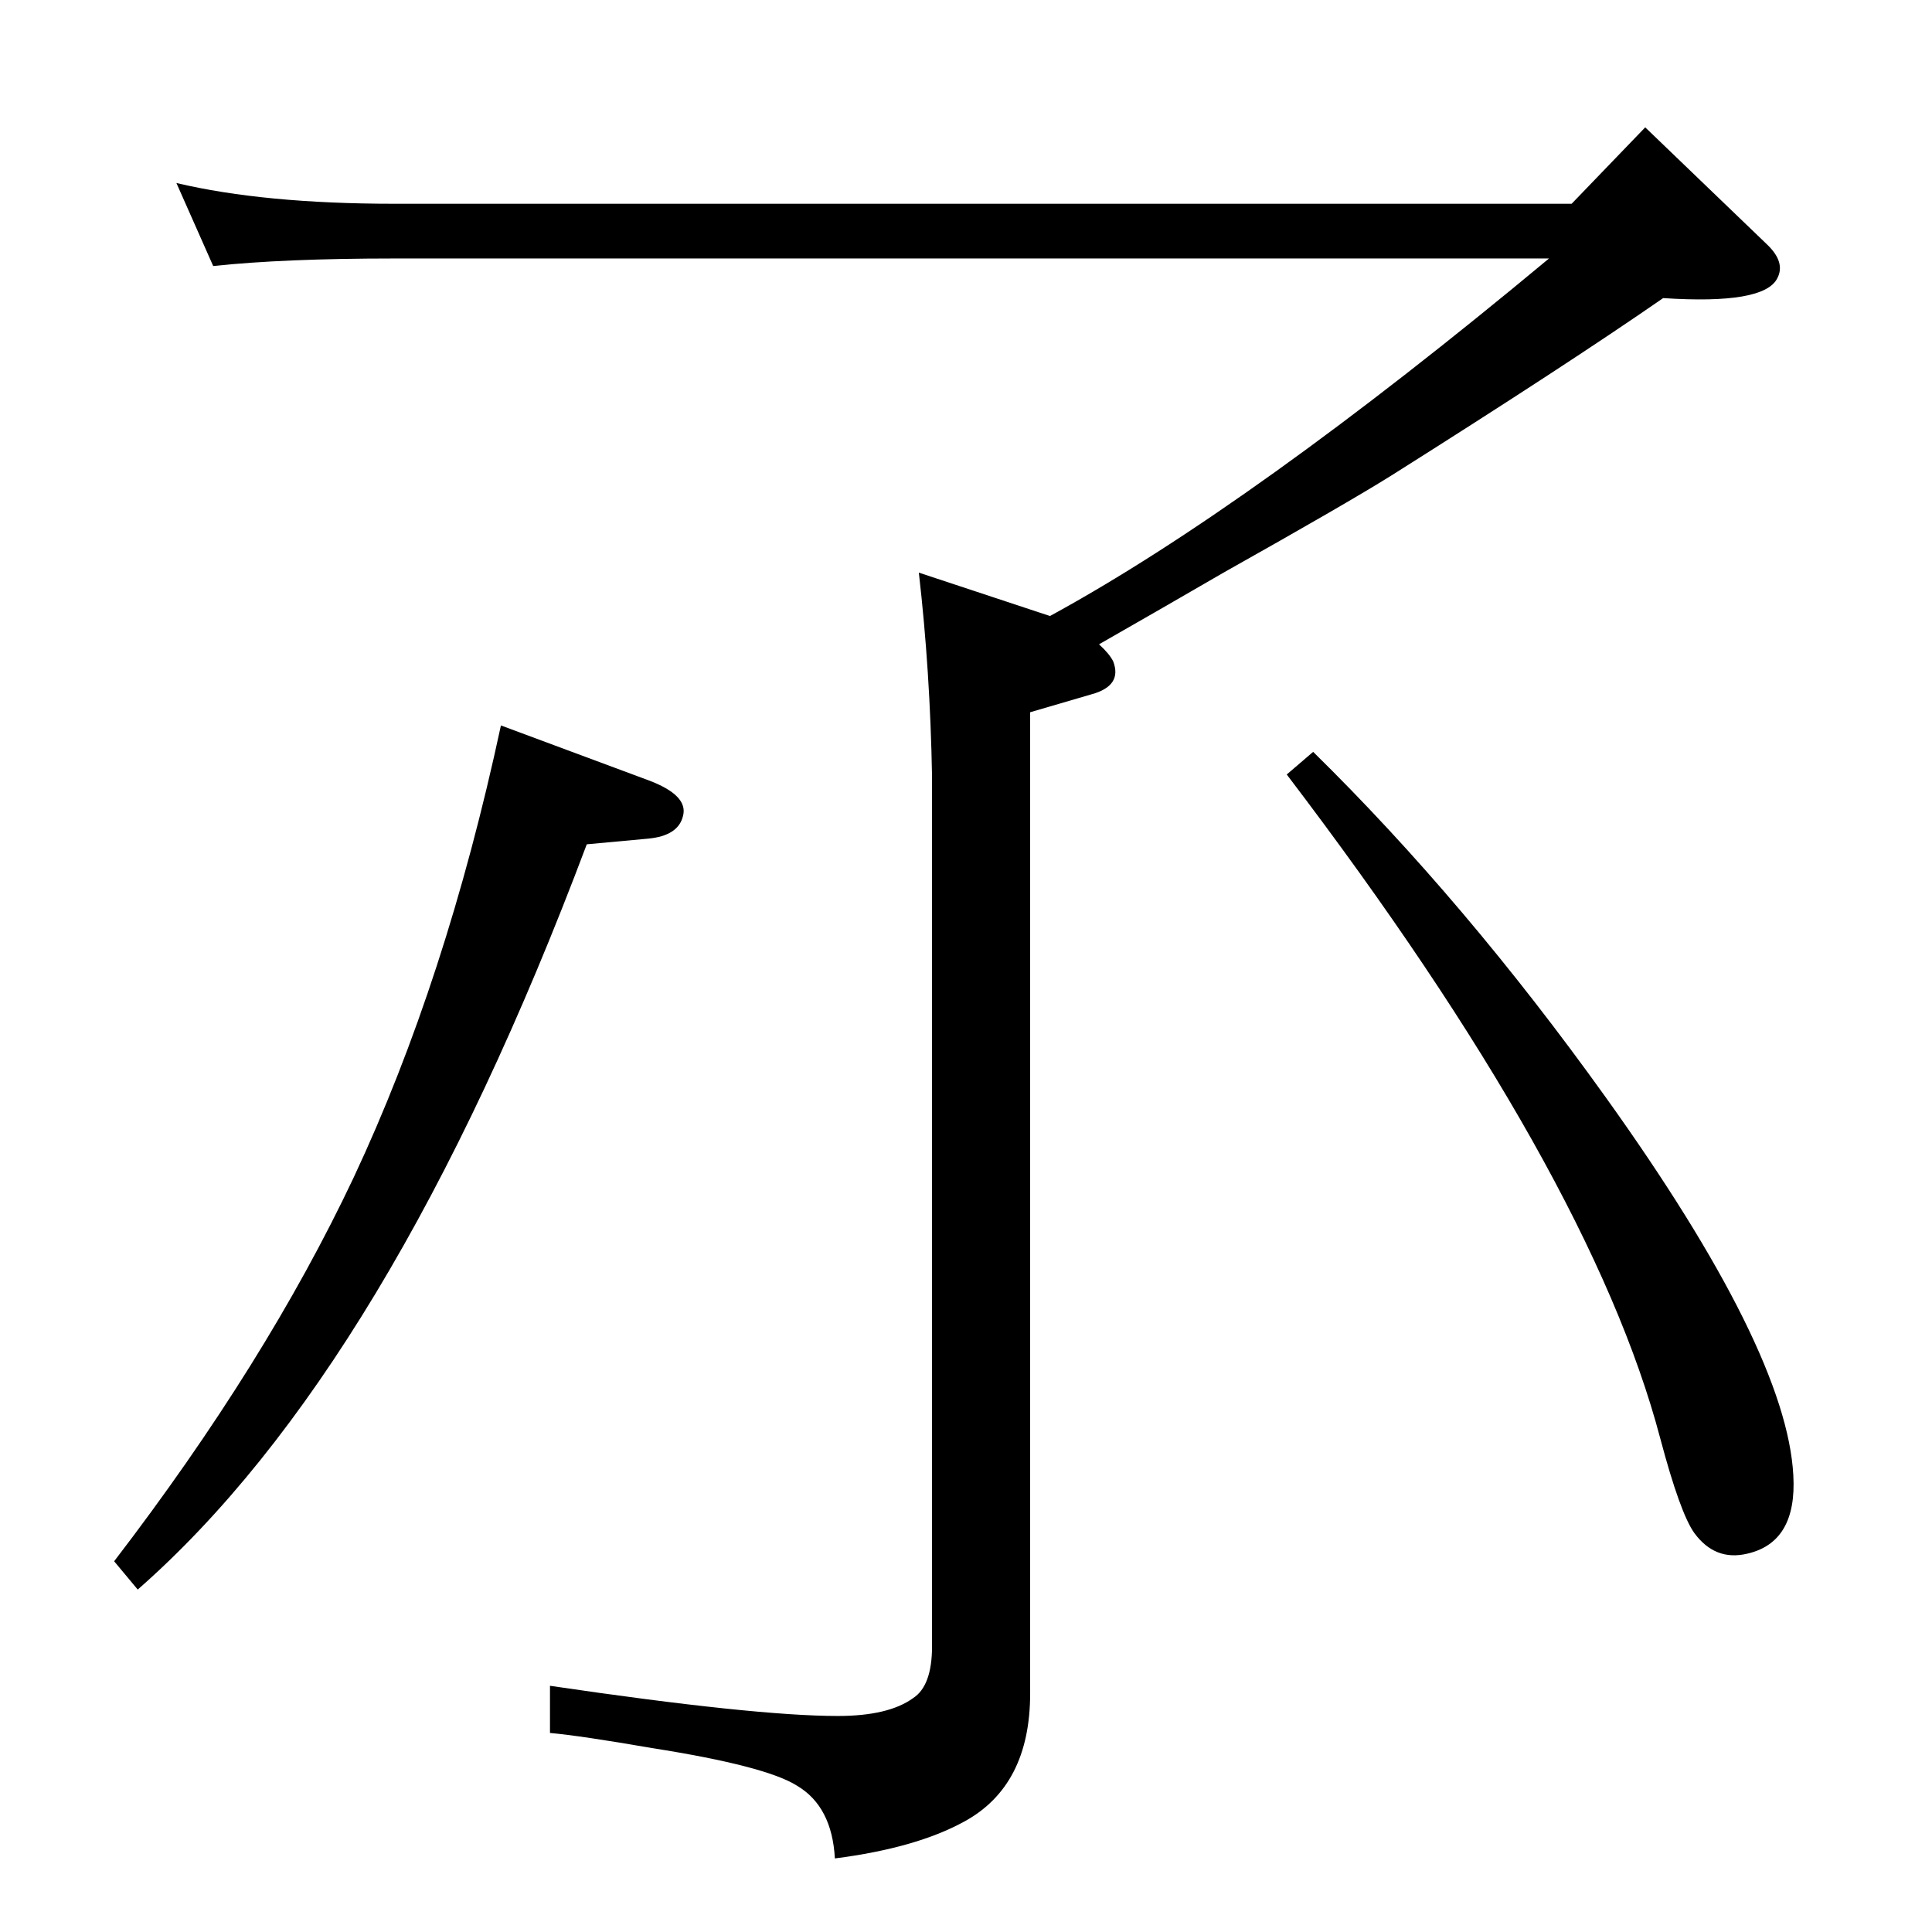 <?xml version="1.0" standalone="no"?>
<!DOCTYPE svg PUBLIC "-//W3C//DTD SVG 1.1//EN" "http://www.w3.org/Graphics/SVG/1.1/DTD/svg11.dtd" >
<svg xmlns="http://www.w3.org/2000/svg" xmlns:xlink="http://www.w3.org/1999/xlink" version="1.1" viewBox="0 0 2048 2048">
  <g transform="matrix(1 0 0 -1 0 2048)">
   <path fill="currentColor"
d="M226 1766l-39 88q93 -22 231 -22h1248l78 81l129 -124q20 -19 11 -36q-14 -28 -121 -21q-101 -70 -288 -188q-48 -30 -178 -103q-62 -36 -132 -76q11 -10 15 -18q10 -26 -23 -35l-65 -19v-1040q0 -98 -70 -136q-51 -28 -137 -39q-3 55 -40 77q-33 21 -154 40
q-75 13 -108 16v50q217 -32 305 -32q54 0 80 19q20 13 20 55v922q-2 112 -14 216l139 -46q213 116 529 379h-1224q-117 0 -192 -8zM1364 1227l28 24q161 -158 310 -366q192 -268 199 -401q4 -71 -49 -83q-34 -8 -56 22q-15 21 -36 100q-74 281 -396 704zM146 363l-25 30
q161 210 254 407q98 209 156 479l156 -58q43 -16 37 -38q-5 -21 -37 -24l-65 -6q-209 -556 -476 -790z" />
  </g>

</svg>
